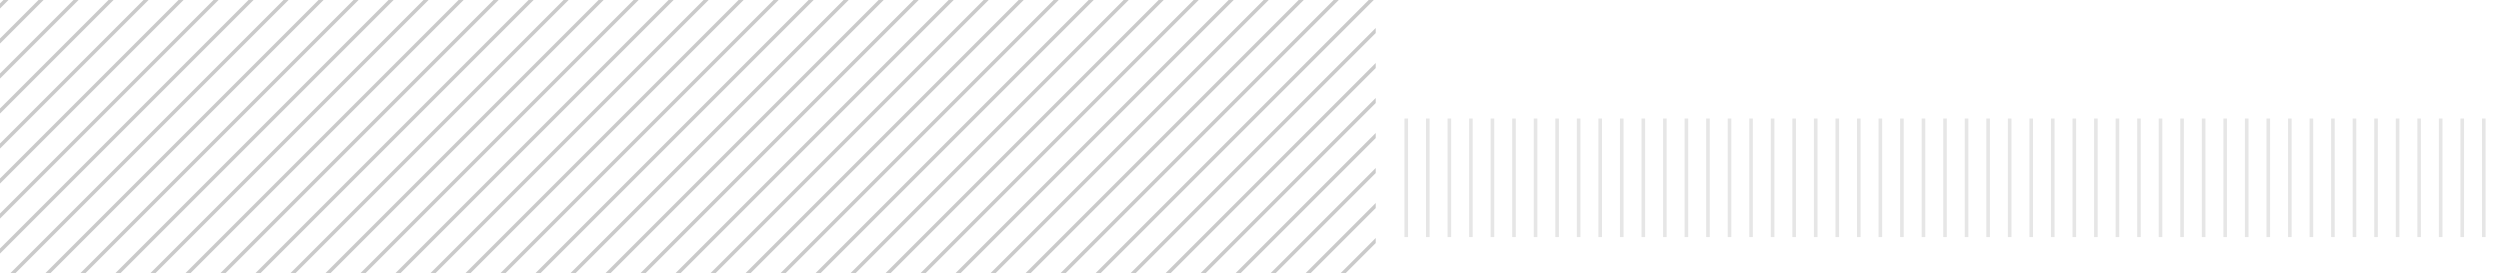<svg xmlns="http://www.w3.org/2000/svg" width="696" height="76" fill="none"><g stroke="#000" clip-path="url(#a)" opacity=".21"><path d="m.572-8.646-311.854 311.854M10.315-8.646-301.54 303.208M20.064-8.646-291.79 303.208M29.807-8.646l-311.855 311.854M39.553-8.646l-311.855 311.854M49.299-8.646l-311.855 311.854M59.045-8.646-252.81 303.208M68.791-8.646l-311.854 311.854M78.533-8.646l-311.854 311.854M88.283-8.646l-311.854 311.854M98.025-8.646l-311.854 311.854M107.772-8.646l-311.855 311.854M117.518-8.646l-311.855 311.854M127.26-8.646l-311.855 311.854M137.01-8.646l-311.855 311.854M146.752-8.646l-311.855 311.854M156.498-8.646l-311.854 311.854m321.6-311.854L-145.61 303.208M175.99-8.646l-311.854 311.854m321.6-311.854-311.854 311.854M195.479-8.646l-311.855 311.854M205.229-8.646l-311.855 311.854M214.971-8.646-96.884 303.208M224.717-8.646-87.138 303.208M234.463-8.646-77.392 303.208M244.209-8.646-67.645 303.208m321.6-311.854L-57.899 303.208M263.697-8.646-48.157 303.208M273.447-8.646-38.407 303.208M283.189-8.646-28.665 303.208M292.936-8.646-18.919 303.208M302.682-8.646-9.173 303.208M312.424-8.646.569 303.208M322.174-8.646 10.319 303.208M331.916-8.646 20.061 303.208M341.662-8.646 29.808 303.208m321.6-311.854L39.554 303.208m321.6-311.854L49.3 303.208M370.9-8.646 59.046 303.208M380.643-8.646 68.788 303.208M390.393-8.646 78.538 303.208M400.135-8.646 88.28 303.208M409.881-8.646 98.026 303.208M419.627-8.646 107.772 303.208M429.369-8.646 117.515 303.208M439.119-8.646 127.265 303.208M448.861-8.646 137.007 303.208m321.6-311.854L146.753 303.208M468.354-8.646 156.499 303.208M478.1-8.646 166.245 303.208M487.846-8.646 175.991 303.208M497.588-8.646 185.733 303.208M507.338-8.646 195.483 303.208M517.08-8.646 205.226 303.208m321.6-311.854L214.972 303.208m321.6-311.854L224.718 303.208M546.314-8.646 234.46 303.208M556.064-8.646 244.21 303.208M565.807-8.646 253.952 303.208M575.553-8.646 263.698 303.208M585.299-8.646 273.444 303.208M595.045-8.646 283.19 303.208M604.791-8.646 292.937 303.208M614.533-8.646 302.679 303.208M624.283-8.646 312.429 303.208M634.025-8.646 322.171 303.208M643.772-8.646 331.917 303.208M653.518-8.646 341.663 303.208M663.26-8.646 351.405 303.208M673.01-8.646 361.155 303.208M682.752-8.646 370.897 303.208M692.498-8.646 380.644 303.208"/></g><g stroke="#000" clip-path="url(#b)" opacity=".1"><path d="M391.5 33v64.732m6-64.732v64.732m6-64.732v64.732m6-64.732v64.732m6-64.732v64.732m6-64.732v64.732m6-64.732v64.732m6-64.732v64.732m6-64.732v64.732m6-64.732v64.732m6-64.732v64.732m6-64.732v64.732m6-64.732v64.732m6-64.732v64.732m6-64.732v64.732m6-64.732v64.732m6-64.732v64.732m6-64.732v64.732m6-64.732v64.732m6-64.732v64.732m6-64.732v64.732m6-64.732v64.732m6-64.732v64.732m6-64.732v64.732m6-64.732v64.732m6-64.732v64.732m6-64.732v64.732m6-64.732v64.732m6-64.732v64.732m6-64.732v64.732m6-64.732v64.732m6-64.732v64.732m6-64.732v64.732m6-64.732v64.732m6-64.732v64.732m6-64.732v64.732m6-64.732v64.732m6-64.732v64.732m6-64.732v64.732m6-64.732v64.732m6-64.732v64.732m6-64.732v64.732m6-64.732v64.732m6-64.732v64.732m6-64.732v64.732m6-64.732v64.732m6-64.732v64.732m6-64.732v64.732m6-64.732v64.732m6-64.732v64.732m6-64.732v64.732"/></g><defs><clipPath id="a"><path fill="#fff" d="M0 0h383v76H0z"/></clipPath><clipPath id="b"><path fill="#fff" d="M391 33h305v33H391z"/></clipPath></defs></svg>
